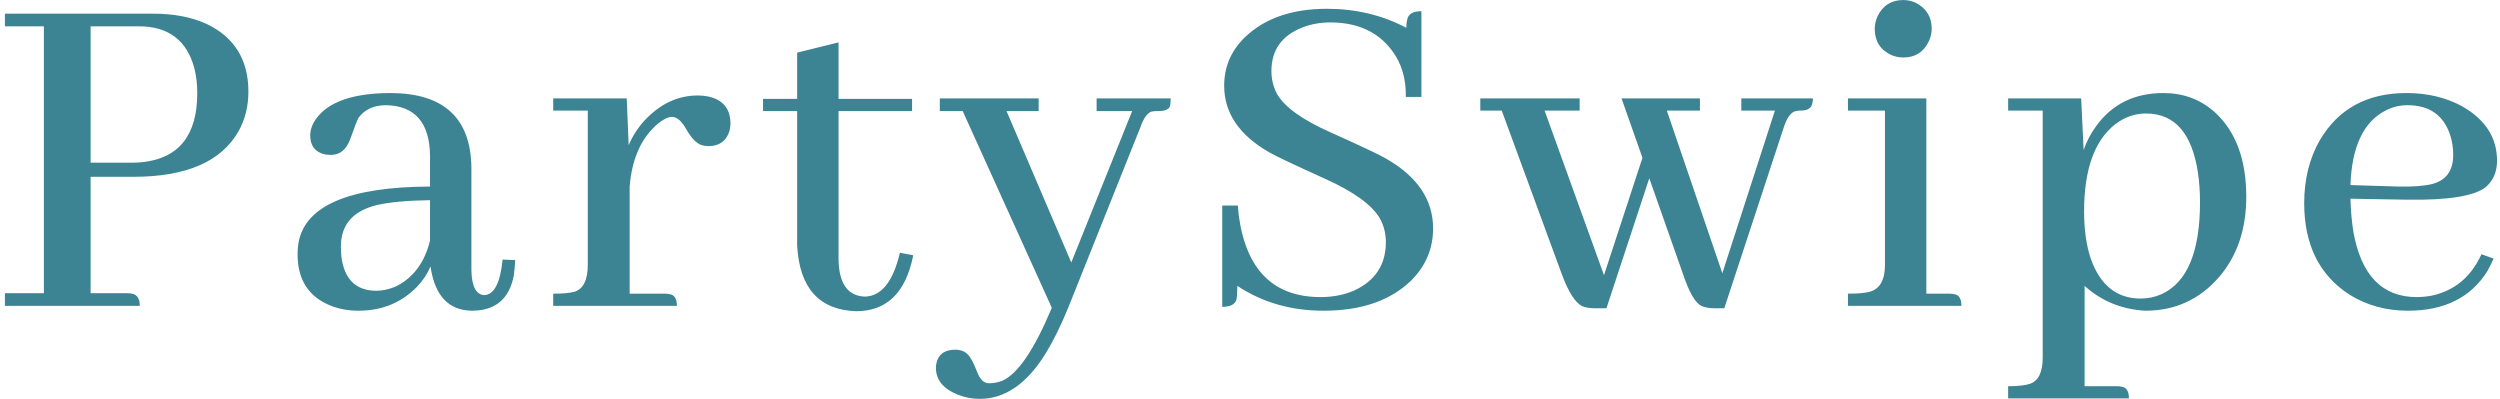 <svg width="376" height="60" viewBox="0 0 376 60" fill="none" xmlns="http://www.w3.org/2000/svg">
<path d="M20.88 3.959H13.629V24.467H19.855C20.343 24.467 20.855 24.442 21.393 24.394C26.91 23.808 29.669 20.341 29.669 13.993C29.669 12.675 29.522 11.43 29.23 10.258C28.106 6.059 25.323 3.959 20.88 3.959ZM21.026 46H0.738V44.096H6.598V3.959H0.738V2.055H23.004C26.129 2.055 28.814 2.567 31.061 3.593C35.26 5.595 37.359 8.988 37.359 13.773C37.359 15.971 36.871 17.948 35.895 19.706C33.307 24.296 28.033 26.591 20.074 26.591H13.629V44.096H19.122C19.366 44.096 19.61 44.12 19.855 44.169C20.636 44.315 21.026 44.926 21.026 46ZM70.973 46.732C67.458 46.684 65.383 44.462 64.748 40.067C64.308 41.142 63.649 42.143 62.77 43.07C60.426 45.512 57.472 46.732 53.908 46.732C52.443 46.732 51.076 46.488 49.806 46C46.437 44.682 44.753 42.094 44.753 38.236C44.753 37.602 44.801 37.016 44.899 36.478C45.925 30.912 52.516 28.105 64.675 28.056V23.441C64.626 18.461 62.428 15.922 58.083 15.824C56.227 15.824 54.836 16.459 53.908 17.729C53.761 17.973 53.346 19.047 52.663 20.951C52.077 22.514 51.125 23.295 49.806 23.295C49.513 23.295 49.196 23.27 48.854 23.222C47.389 22.88 46.657 21.928 46.657 20.365C46.657 19.535 46.95 18.705 47.536 17.875C49.391 15.287 53.151 13.993 58.815 13.993C66.774 14.042 70.802 17.777 70.9 25.199V40.653C70.949 43.046 71.584 44.291 72.805 44.389C74.318 44.34 75.246 42.558 75.588 39.042L77.492 39.115C77.443 39.945 77.37 40.727 77.272 41.459C76.589 44.975 74.489 46.732 70.973 46.732ZM56.618 43.73C57.497 43.73 58.425 43.534 59.401 43.144C62.087 41.874 63.844 39.555 64.675 36.185V30.106C61.257 30.155 58.596 30.399 56.691 30.839C53.078 31.718 51.271 33.793 51.271 37.065C51.271 37.602 51.296 38.114 51.344 38.602C51.784 42.02 53.542 43.73 56.618 43.73ZM99.973 44.169C100.266 44.169 100.51 44.193 100.706 44.242C101.438 44.34 101.804 44.926 101.804 46H83.201V44.169C84.666 44.169 85.74 44.071 86.423 43.876C87.742 43.437 88.401 42.094 88.401 39.848V16.63H83.201V14.799H94.26L94.553 21.83C95.139 20.463 95.921 19.242 96.897 18.168C99.241 15.629 101.926 14.359 104.954 14.359C105.491 14.359 106.003 14.408 106.492 14.506C108.738 14.994 109.861 16.361 109.861 18.607C109.861 18.949 109.812 19.315 109.714 19.706C109.226 21.22 108.176 21.977 106.565 21.977C106.223 21.977 105.881 21.928 105.54 21.83C104.758 21.586 103.977 20.78 103.196 19.413C102.512 18.192 101.804 17.582 101.072 17.582C100.486 17.582 99.778 17.924 98.948 18.607C96.458 20.707 95.041 23.856 94.7 28.056V44.169H99.973ZM114.764 16.703V14.872H119.891V7.914L126.117 6.376V14.872H137.176V16.703H126.117V38.969C126.165 42.631 127.484 44.511 130.072 44.608C132.562 44.56 134.32 42.362 135.345 38.017L137.323 38.383C137.323 38.432 137.323 38.48 137.323 38.529C136.2 44.047 133.343 46.806 128.753 46.806C123.187 46.61 120.233 43.315 119.891 36.918V16.703H114.764ZM148.744 57.645C149.379 57.645 150.038 57.523 150.722 57.279C153.066 56.254 155.556 52.592 158.192 46.293L144.789 16.703H141.347V14.799H156.215V16.703H151.381L161.122 39.481L170.277 16.703H164.931V14.799H176.064C176.064 15.238 176.039 15.604 175.99 15.898C175.844 16.435 175.258 16.703 174.233 16.703C173.842 16.703 173.5 16.727 173.207 16.776C172.572 16.972 172.011 17.753 171.523 19.12L160.683 46.22C159.609 48.856 158.51 51.102 157.387 52.958C154.555 57.645 151.21 59.989 147.353 59.989C146.181 59.989 145.058 59.77 143.984 59.33C141.835 58.451 140.761 57.108 140.761 55.302C140.761 55.106 140.785 54.887 140.834 54.643C141.127 53.275 142.079 52.592 143.691 52.592C144.276 52.592 144.789 52.738 145.229 53.031C145.766 53.373 146.327 54.301 146.913 55.815C147.353 57.035 147.963 57.645 148.744 57.645ZM215.537 34.355C215.537 37.382 214.438 39.994 212.241 42.191C209.116 45.219 204.722 46.732 199.058 46.732C194.175 46.732 189.853 45.487 186.094 42.997C186.094 43.974 186.045 44.682 185.947 45.121C185.703 45.805 184.995 46.147 183.823 46.147V30.912H186.167C186.216 31.4 186.265 31.913 186.313 32.45C187.436 40.605 191.538 44.682 198.618 44.682C200.425 44.682 202.085 44.364 203.599 43.73C206.821 42.265 208.433 39.823 208.433 36.405C208.433 35.136 208.14 33.964 207.554 32.89C206.382 30.839 203.623 28.837 199.277 26.884C194.541 24.735 191.758 23.417 190.928 22.929C186.387 20.341 184.116 16.996 184.116 12.895C184.116 10.111 185.117 7.719 187.119 5.717C190.098 2.787 194.248 1.322 199.57 1.322C203.916 1.322 207.895 2.274 211.509 4.179C211.509 3.69 211.558 3.275 211.655 2.934C211.802 2.104 212.51 1.688 213.779 1.688V14.579H211.435C211.484 11.796 210.776 9.452 209.311 7.548C207.212 4.765 204.136 3.373 200.083 3.373C198.52 3.373 197.08 3.642 195.762 4.179C192.734 5.399 191.221 7.572 191.221 10.697C191.221 11.869 191.489 12.992 192.026 14.066C193.149 16.068 195.859 18.021 200.156 19.926C204.941 22.074 207.725 23.393 208.506 23.881C213.193 26.566 215.537 30.058 215.537 34.355ZM237.579 16.63H232.305L241.241 41.386L247.027 23.734L243.878 14.799H255.67V16.63H250.689L259.039 41.093L266.949 16.63H261.895V14.799H272.662C272.662 15.043 272.637 15.263 272.589 15.458C272.491 16.239 271.905 16.63 270.831 16.63C270.587 16.63 270.342 16.654 270.098 16.703C269.366 16.85 268.756 17.68 268.267 19.193L259.332 46.366H257.94C257.061 46.366 256.378 46.244 255.889 46C254.962 45.56 254.034 43.949 253.106 41.166L248.052 26.811L241.607 46.366H239.996C239.166 46.366 238.507 46.269 238.018 46.073C236.944 45.585 235.894 43.949 234.869 41.166L225.86 16.63H222.637V14.799H237.579V16.63ZM293.165 44.169C293.458 44.169 293.703 44.193 293.898 44.242C294.63 44.34 294.997 44.926 294.997 46H277.931V44.169C279.396 44.169 280.495 44.071 281.227 43.876C282.741 43.437 283.497 42.094 283.497 39.848V16.63H277.931V14.799H289.723V44.169H293.165ZM290.529 4.325C290.529 4.96 290.382 5.595 290.089 6.229C289.308 7.841 288.039 8.646 286.281 8.646C285.646 8.646 285.036 8.524 284.45 8.28C282.789 7.499 281.959 6.181 281.959 4.325C281.959 3.69 282.106 3.056 282.399 2.421C283.18 0.81 284.474 0.004 286.281 0.004C286.915 0.004 287.55 0.15 288.185 0.443C289.747 1.273 290.529 2.567 290.529 4.325ZM313.523 58.085H318.357C318.65 58.085 318.894 58.109 319.089 58.158C319.822 58.256 320.188 58.842 320.188 59.916H302.024V58.085C303.489 58.085 304.587 57.963 305.32 57.719C306.589 57.279 307.224 55.961 307.224 53.764V16.63H302.024V14.799H313.01L313.376 22.562C313.816 21.293 314.426 20.121 315.207 19.047C317.6 15.678 320.993 13.993 325.388 13.993C328.366 13.993 330.93 14.945 333.078 16.85C336.252 19.73 337.839 23.979 337.839 29.594C337.839 34.477 336.472 38.505 333.738 41.679C330.808 45.048 327.121 46.732 322.678 46.732C319.114 46.537 316.062 45.292 313.523 42.997V58.085ZM322.751 17.069C321.091 17.069 319.553 17.606 318.137 18.681C315.012 21.122 313.449 25.492 313.449 31.791C313.449 34.574 313.791 36.967 314.475 38.969C315.891 42.924 318.381 44.901 321.946 44.901C323.069 44.901 324.118 44.682 325.095 44.242C328.952 42.484 330.881 37.87 330.881 30.399C330.881 28.886 330.783 27.445 330.588 26.078C329.709 20.072 327.097 17.069 322.751 17.069ZM362.078 15.824C360.906 15.824 359.808 16.093 358.782 16.63C355.462 18.339 353.704 22.074 353.509 27.836L360.687 28.056C362.835 28.105 364.52 27.982 365.74 27.689C367.889 27.152 368.963 25.688 368.963 23.295C368.963 22.27 368.816 21.293 368.523 20.365C367.547 17.338 365.398 15.824 362.078 15.824ZM375.042 38.895C374.749 39.53 374.432 40.165 374.09 40.8C371.6 44.755 367.62 46.732 362.151 46.732C358.88 46.732 355.95 45.927 353.362 44.315C348.821 41.386 346.551 36.796 346.551 30.546C346.551 26.981 347.332 23.832 348.895 21.098C351.678 16.361 356.023 13.993 361.932 13.993C365.057 13.993 367.84 14.652 370.281 15.971C373.797 17.973 375.555 20.707 375.555 24.174C375.555 25.834 374.993 27.152 373.87 28.129C372.161 29.496 368.182 30.131 361.932 30.033L353.509 29.887C353.558 31.693 353.704 33.353 353.948 34.867C355.12 41.41 358.294 44.682 363.47 44.682C364.202 44.682 364.959 44.608 365.74 44.462C369.158 43.73 371.648 41.654 373.211 38.236L375.042 38.895Z" fill="#3C8493"/>
</svg>
